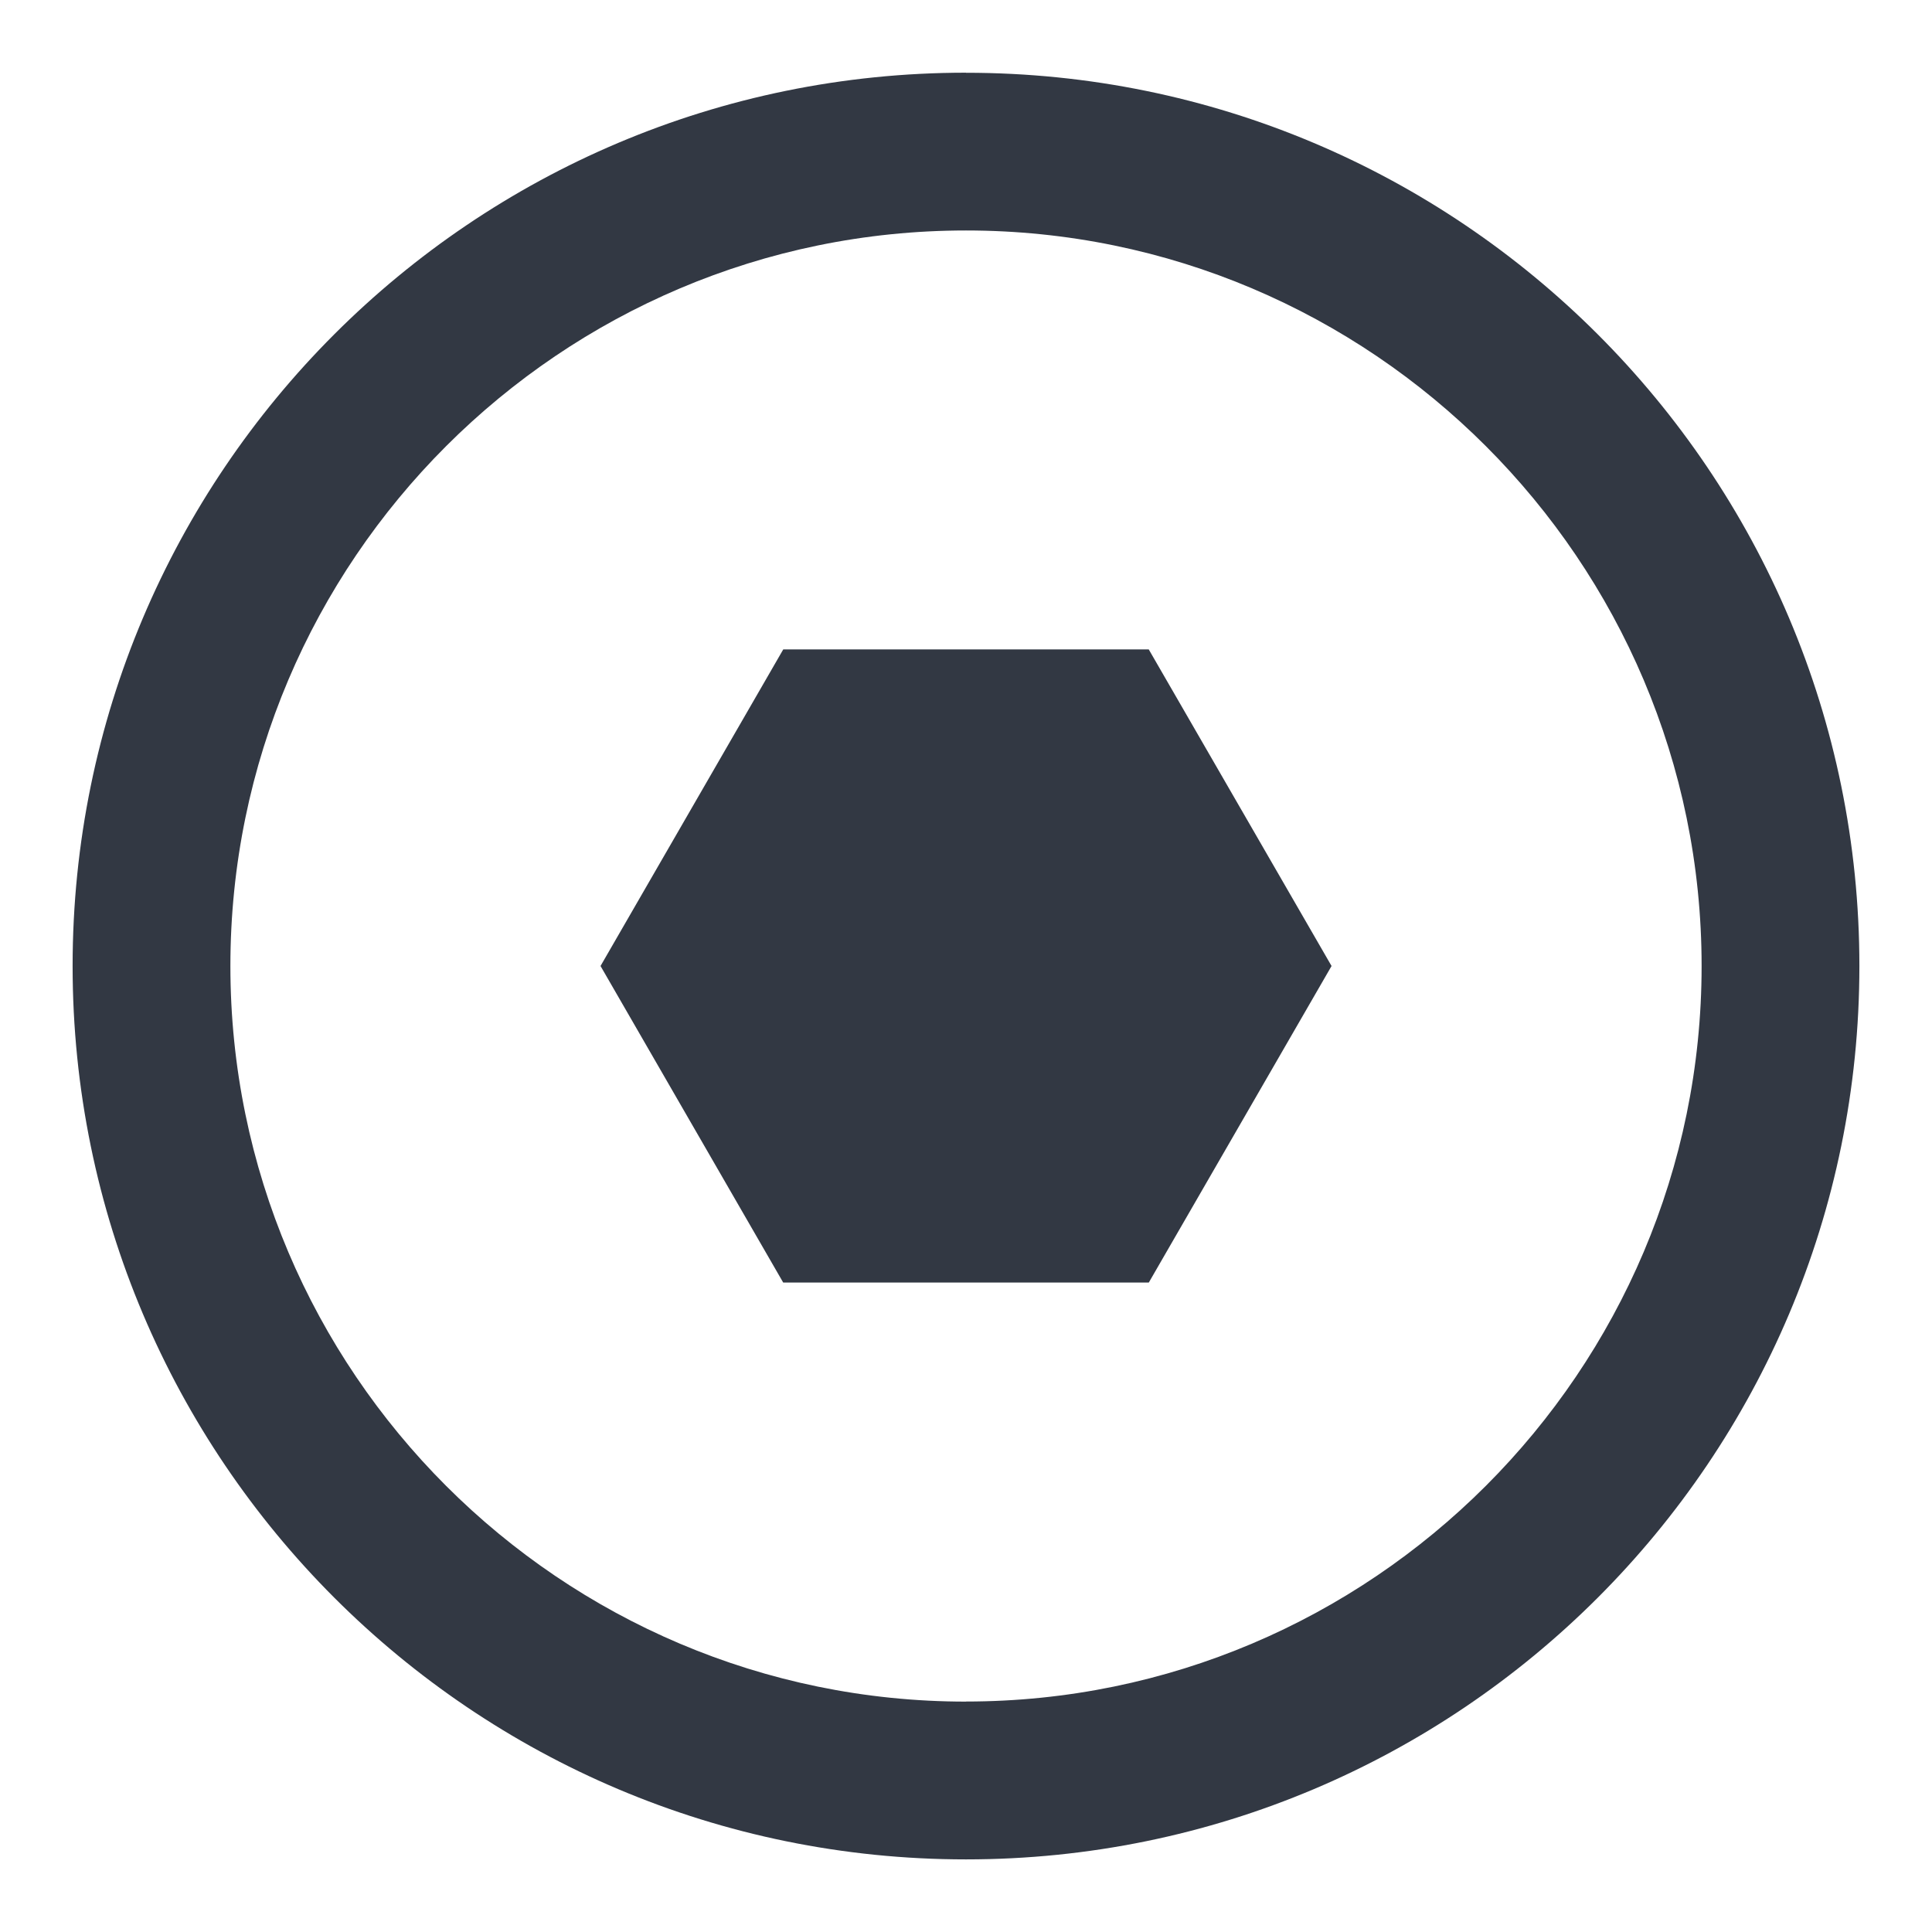 <svg xmlns="http://www.w3.org/2000/svg" width="24" height="24" viewBox="0 0 24 24">
    <path fill="#323843" fill-rule="evenodd" d="M9.73 8.067h4.54L16.541 12l-2.27 3.932H9.729L7.46 12l2.27-3.933zM12 21.137c5.038 0 9.138-4.1 9.138-9.137 0-5.038-4.1-9.137-9.138-9.137S2.862 6.962 2.862 12s4.1 9.138 9.138 9.138zM12 .904C18.129.903 23.098 5.87 23.098 12S18.129 23.098 12 23.098C5.871 23.098.902 18.128.902 12 .902 5.87 5.871.903 12 .903z"/>
</svg>
